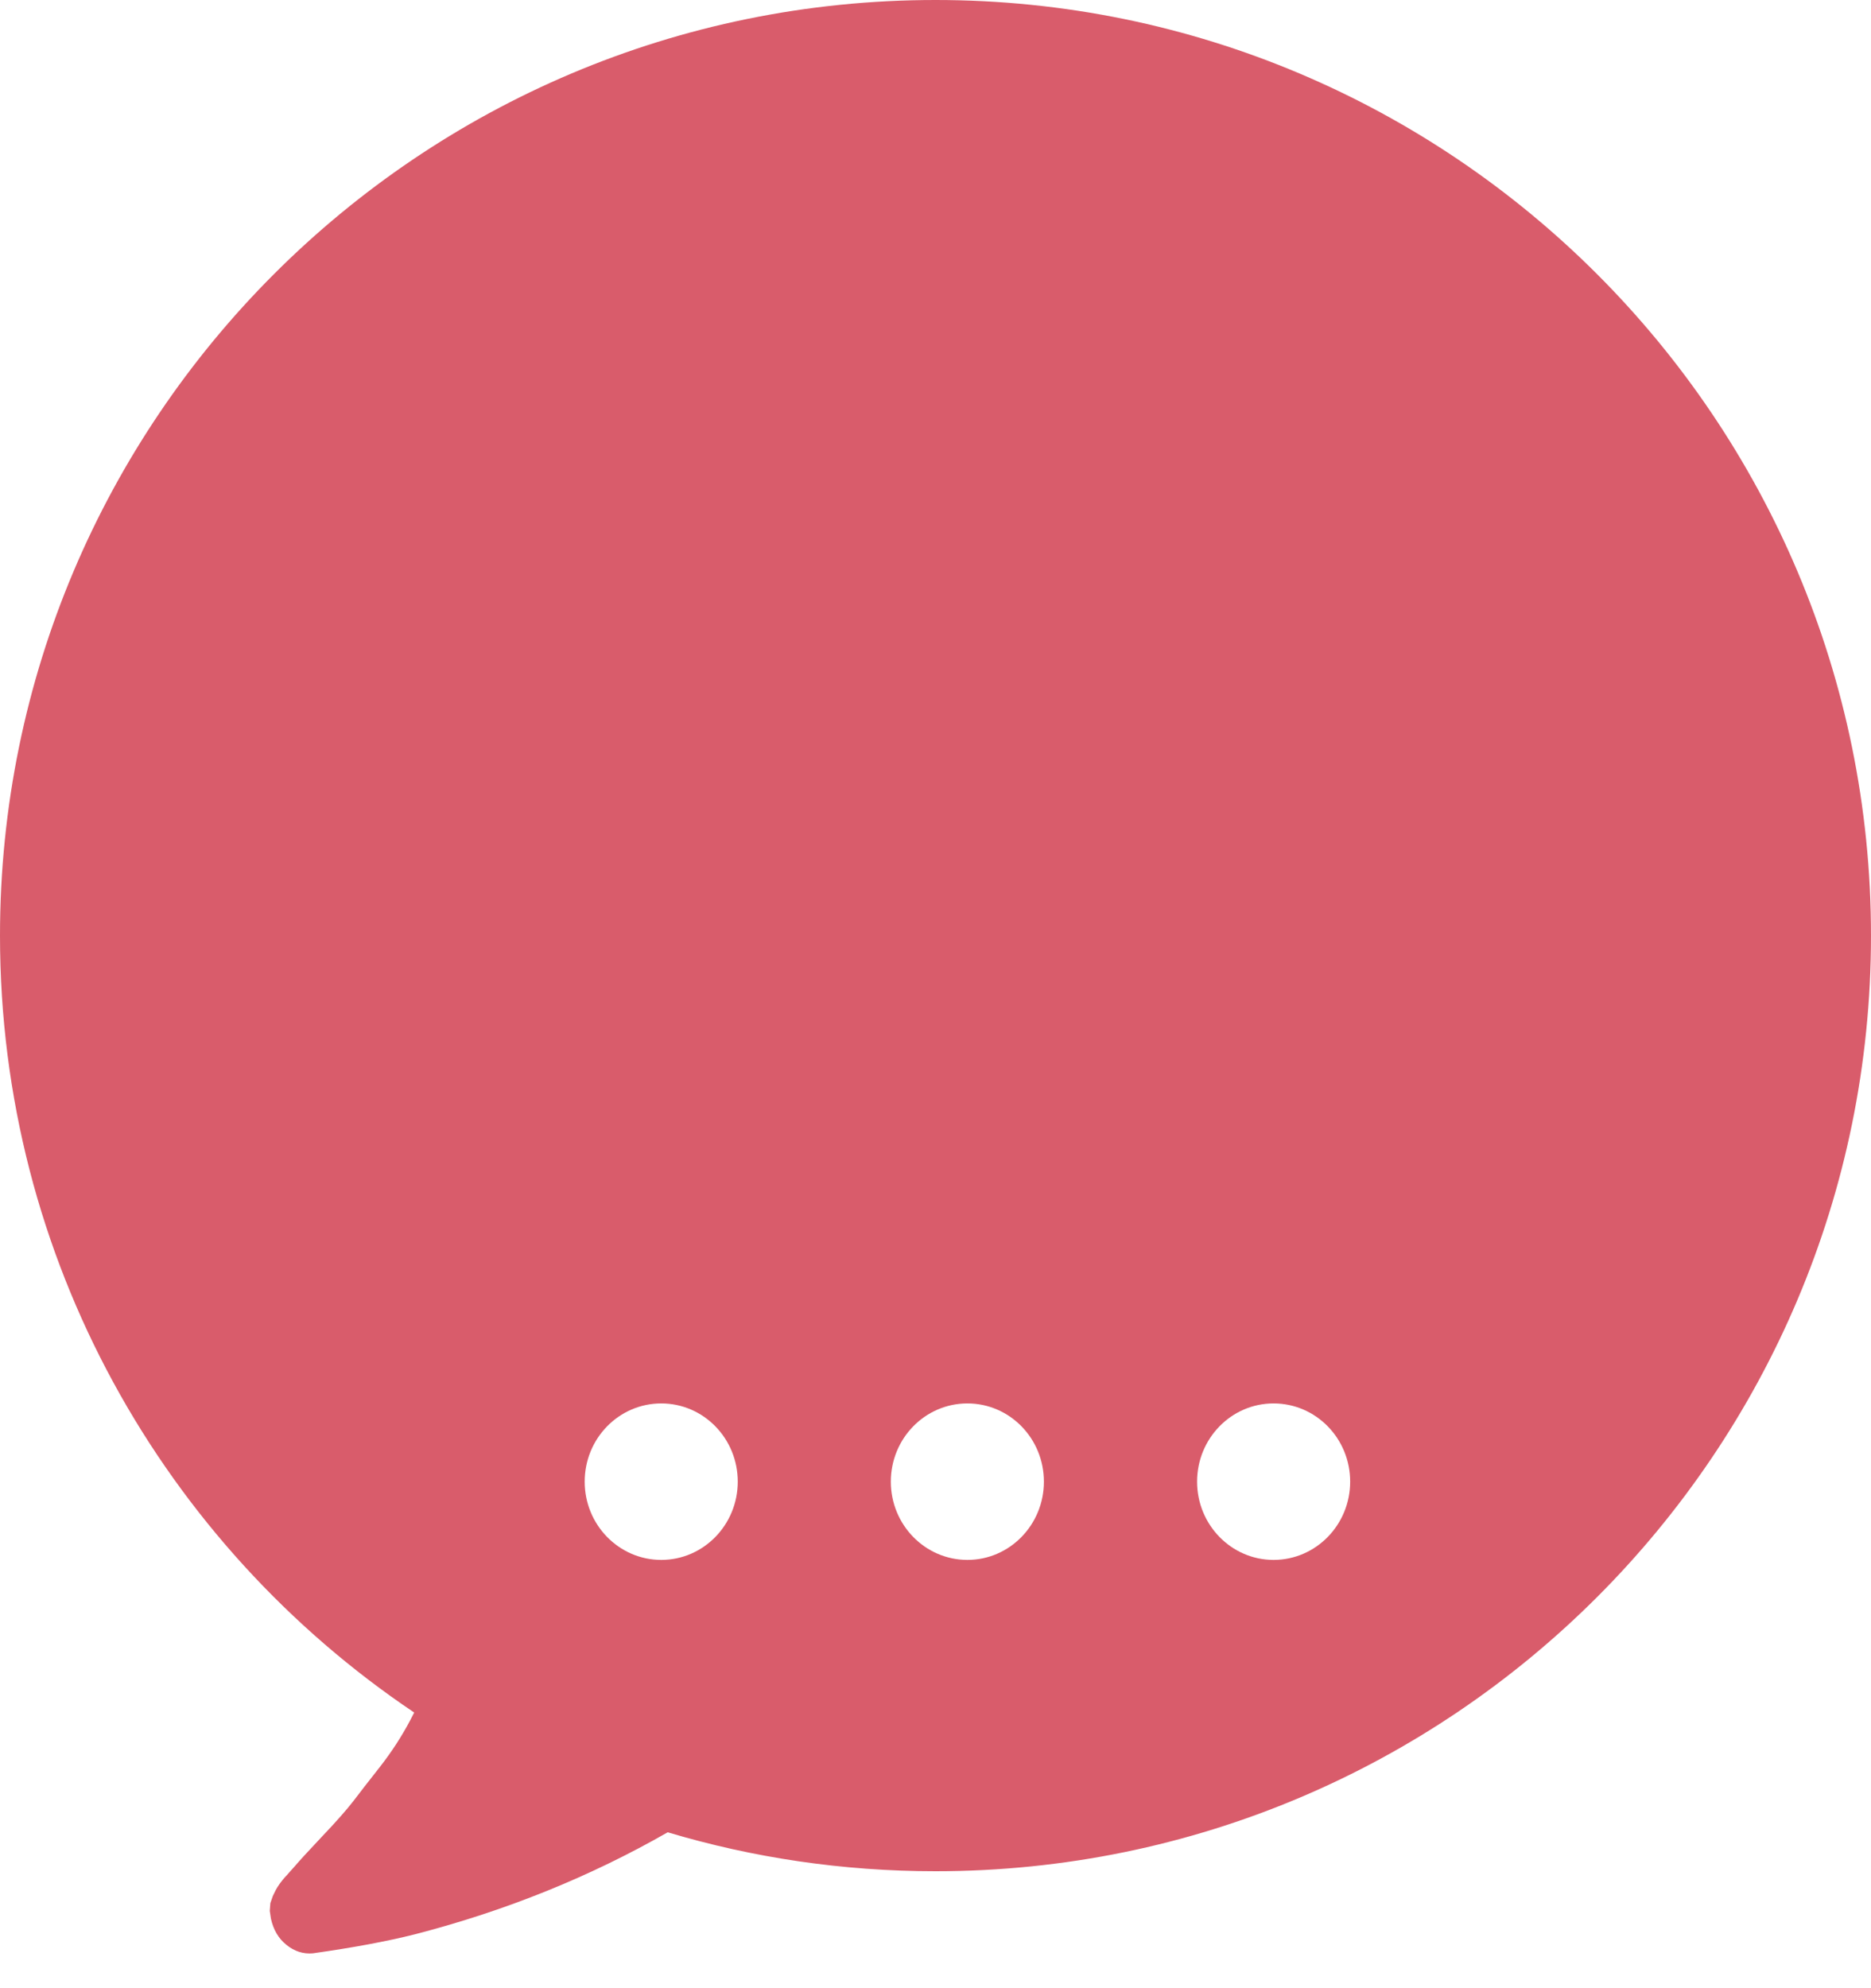 <?xml version="1.0" encoding="UTF-8"?>
<svg width="16px" height="17px" viewBox="0 0 16 17" version="1.1" xmlns="http://www.w3.org/2000/svg" xmlns:xlink="http://www.w3.org/1999/xlink">
    <!-- Generator: Sketch 46 (44423) - http://www.bohemiancoding.com/sketch -->
    <title>users-unread-messages</title>
    <desc>Created with Sketch.</desc>
    <defs></defs>
    <g id="Page-1" stroke="none" stroke-width="1" fill="none" fill-rule="evenodd">
        <g id="web-icons" transform="translate(-526, -219)" fill="#D95C6B">
            <path d="M531.71,234.667 C531.046,235.047 530.328,235.337 529.553,235.538 C529.308,235.6 529.015,235.654 528.675,235.702 C528.593,235.709 528.518,235.685 528.45,235.63 C528.382,235.576 528.338,235.501 528.317,235.406 L528.307,235.339 L528.312,235.273 L528.333,235.212 L528.358,235.161 C528.365,235.147 528.377,235.128 528.394,235.104 C528.411,235.081 528.425,235.064 528.435,235.053 C528.445,235.043 528.46,235.026 528.481,235.002 C528.501,234.979 528.515,234.963 528.522,234.956 C528.556,234.916 528.634,234.83 528.756,234.701 C528.879,234.572 528.967,234.471 529.022,234.4 C529.076,234.328 529.153,234.23 529.252,234.104 C529.35,233.978 529.435,233.847 529.507,233.711 C529.519,233.689 529.53,233.666 529.542,233.643 C527.405,232.207 526,229.768 526,227 C526,222.582 529.582,219 534,219 C538.418,219 542,222.582 542,227 C542,231.418 538.418,235 534,235 C533.204,235 532.435,234.884 531.71,234.667 Z M531.655,232.338 C532.016,232.338 532.309,232.038 532.309,231.669 C532.309,231.299 532.016,231 531.655,231 C531.293,231 531,231.299 531,231.669 C531,232.038 531.293,232.338 531.655,232.338 Z M534.273,232.338 C534.634,232.338 534.927,232.038 534.927,231.669 C534.927,231.299 534.634,231 534.273,231 C533.911,231 533.618,231.299 533.618,231.669 C533.618,232.038 533.911,232.338 534.273,232.338 Z M536.891,232.338 C537.253,232.338 537.546,232.038 537.546,231.669 C537.546,231.299 537.253,231 536.891,231 C536.53,231 536.237,231.299 536.237,231.669 C536.237,232.038 536.53,232.338 536.891,232.338 Z" id="users-unread-messages"></path>
        </g>
    </g>
</svg>